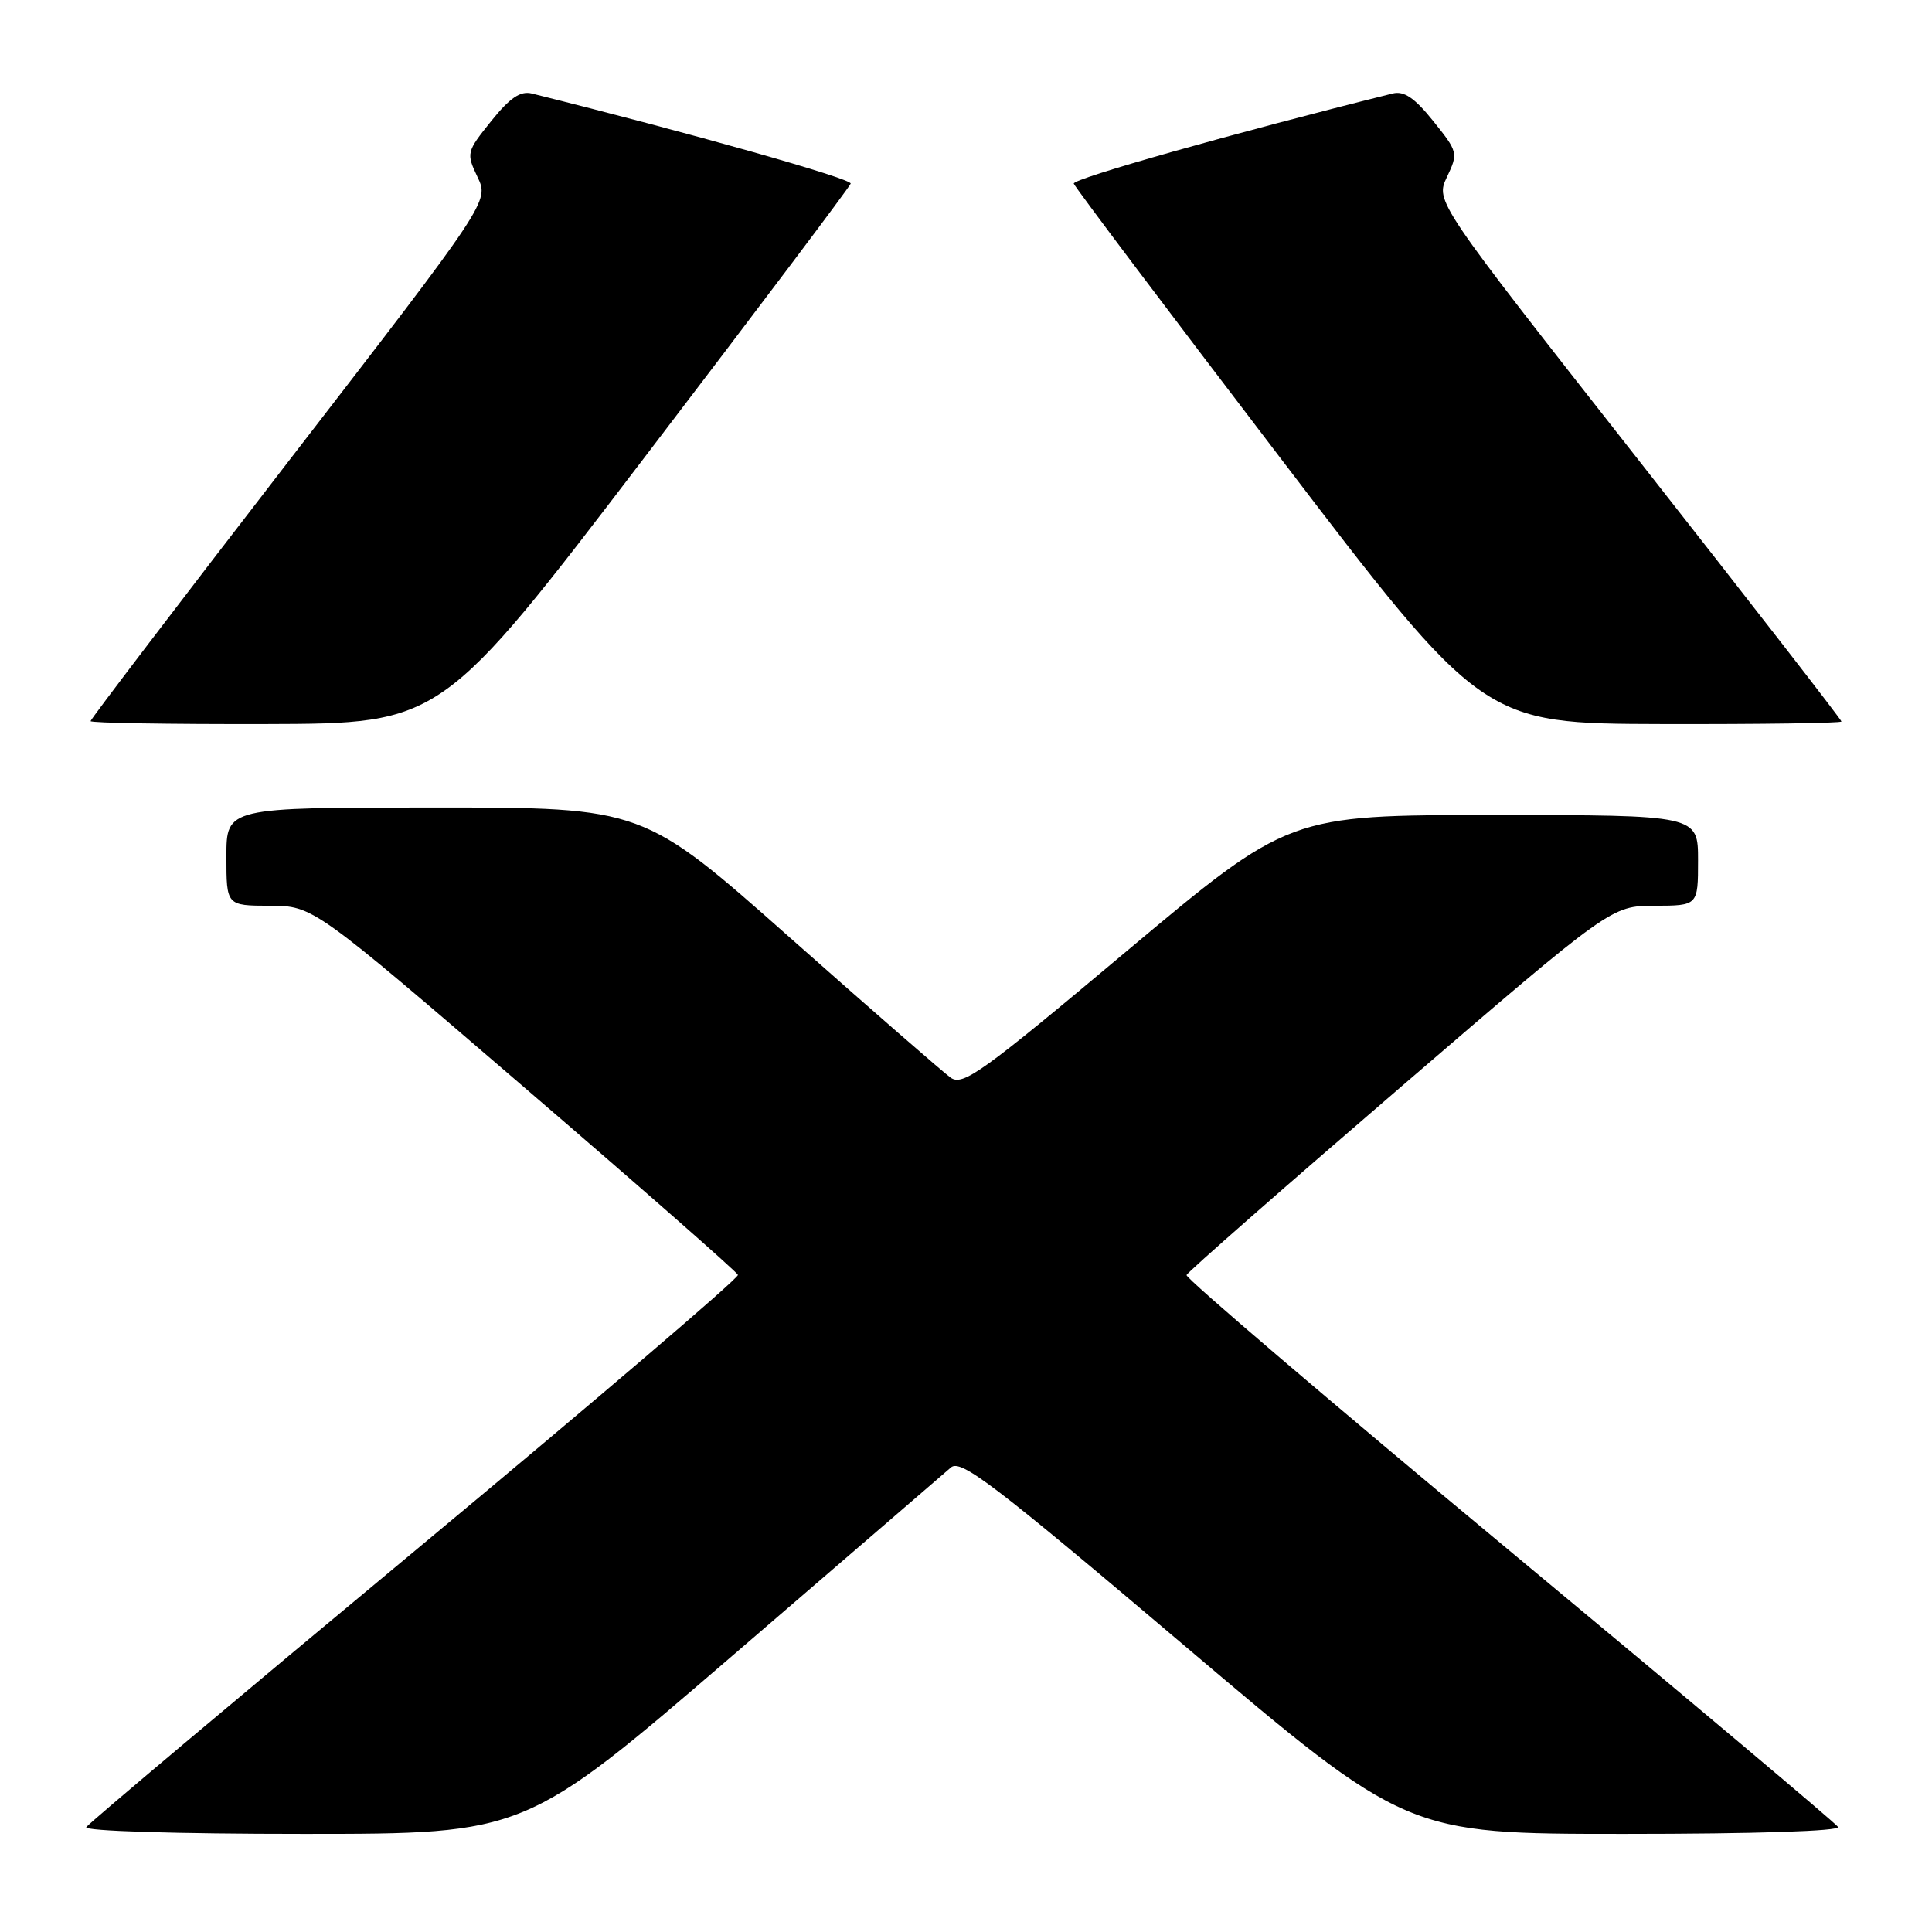 <?xml version="1.0" encoding="UTF-8" standalone="no"?>
<!DOCTYPE svg PUBLIC "-//W3C//DTD SVG 1.1//EN" "http://www.w3.org/Graphics/SVG/1.1/DTD/svg11.dtd" >
<svg xmlns="http://www.w3.org/2000/svg" xmlns:xlink="http://www.w3.org/1999/xlink" version="1.1" viewBox="0 0 256 256">
 <g >
 <path fill="currentColor"
d=" M 97.06 219.38 C 112.15 206.39 125.18 195.17 126.01 194.44 C 127.31 193.31 131.70 196.66 156.95 218.06 C 186.38 243.00 186.38 243.00 215.25 243.00 C 232.65 243.00 243.89 242.63 243.55 242.08 C 243.23 241.57 223.62 225.07 199.96 205.42 C 176.30 185.76 157.07 169.35 157.22 168.95 C 157.37 168.55 170.10 157.38 185.50 144.13 C 213.50 120.04 213.50 120.04 219.25 120.02 C 225.00 120.00 225.00 120.00 225.00 114.00 C 225.00 108.00 225.00 108.00 197.90 108.00 C 170.80 108.00 170.80 108.00 149.28 126.04 C 130.11 142.13 127.57 143.95 125.96 142.79 C 124.97 142.08 115.39 133.74 104.68 124.25 C 85.21 107.00 85.21 107.00 57.60 107.00 C 30.00 107.00 30.00 107.00 30.00 113.50 C 30.00 120.00 30.00 120.00 35.75 120.02 C 41.50 120.04 41.50 120.04 69.50 144.11 C 84.90 157.34 97.63 168.51 97.78 168.93 C 97.93 169.34 78.69 185.77 55.02 205.45 C 31.35 225.12 11.74 241.61 11.43 242.11 C 11.11 242.62 23.23 243.00 40.25 243.00 C 69.62 243.00 69.62 243.00 97.06 219.38 Z  M 85.47 60.52 C 100.31 41.08 112.57 24.79 112.72 24.33 C 112.93 23.69 91.51 17.63 70.47 12.39 C 68.96 12.01 67.56 12.96 65.08 16.05 C 61.81 20.12 61.77 20.29 63.27 23.45 C 64.82 26.68 64.82 26.68 38.41 60.89 C 23.88 79.71 12.00 95.31 12.00 95.55 C 12.00 95.80 22.46 95.97 35.25 95.94 C 58.50 95.88 58.50 95.88 85.47 60.52 Z  M 244.00 95.60 C 244.00 95.37 231.89 79.77 217.09 60.93 C 190.19 26.68 190.19 26.68 191.73 23.45 C 193.23 20.29 193.19 20.12 189.92 16.05 C 187.44 12.96 186.04 12.01 184.53 12.39 C 163.49 17.63 142.07 23.69 142.28 24.33 C 142.43 24.79 154.69 41.08 169.53 60.52 C 196.50 95.88 196.50 95.88 220.25 95.94 C 233.31 95.97 244.00 95.82 244.00 95.60 Z "/>
</g>
</svg>